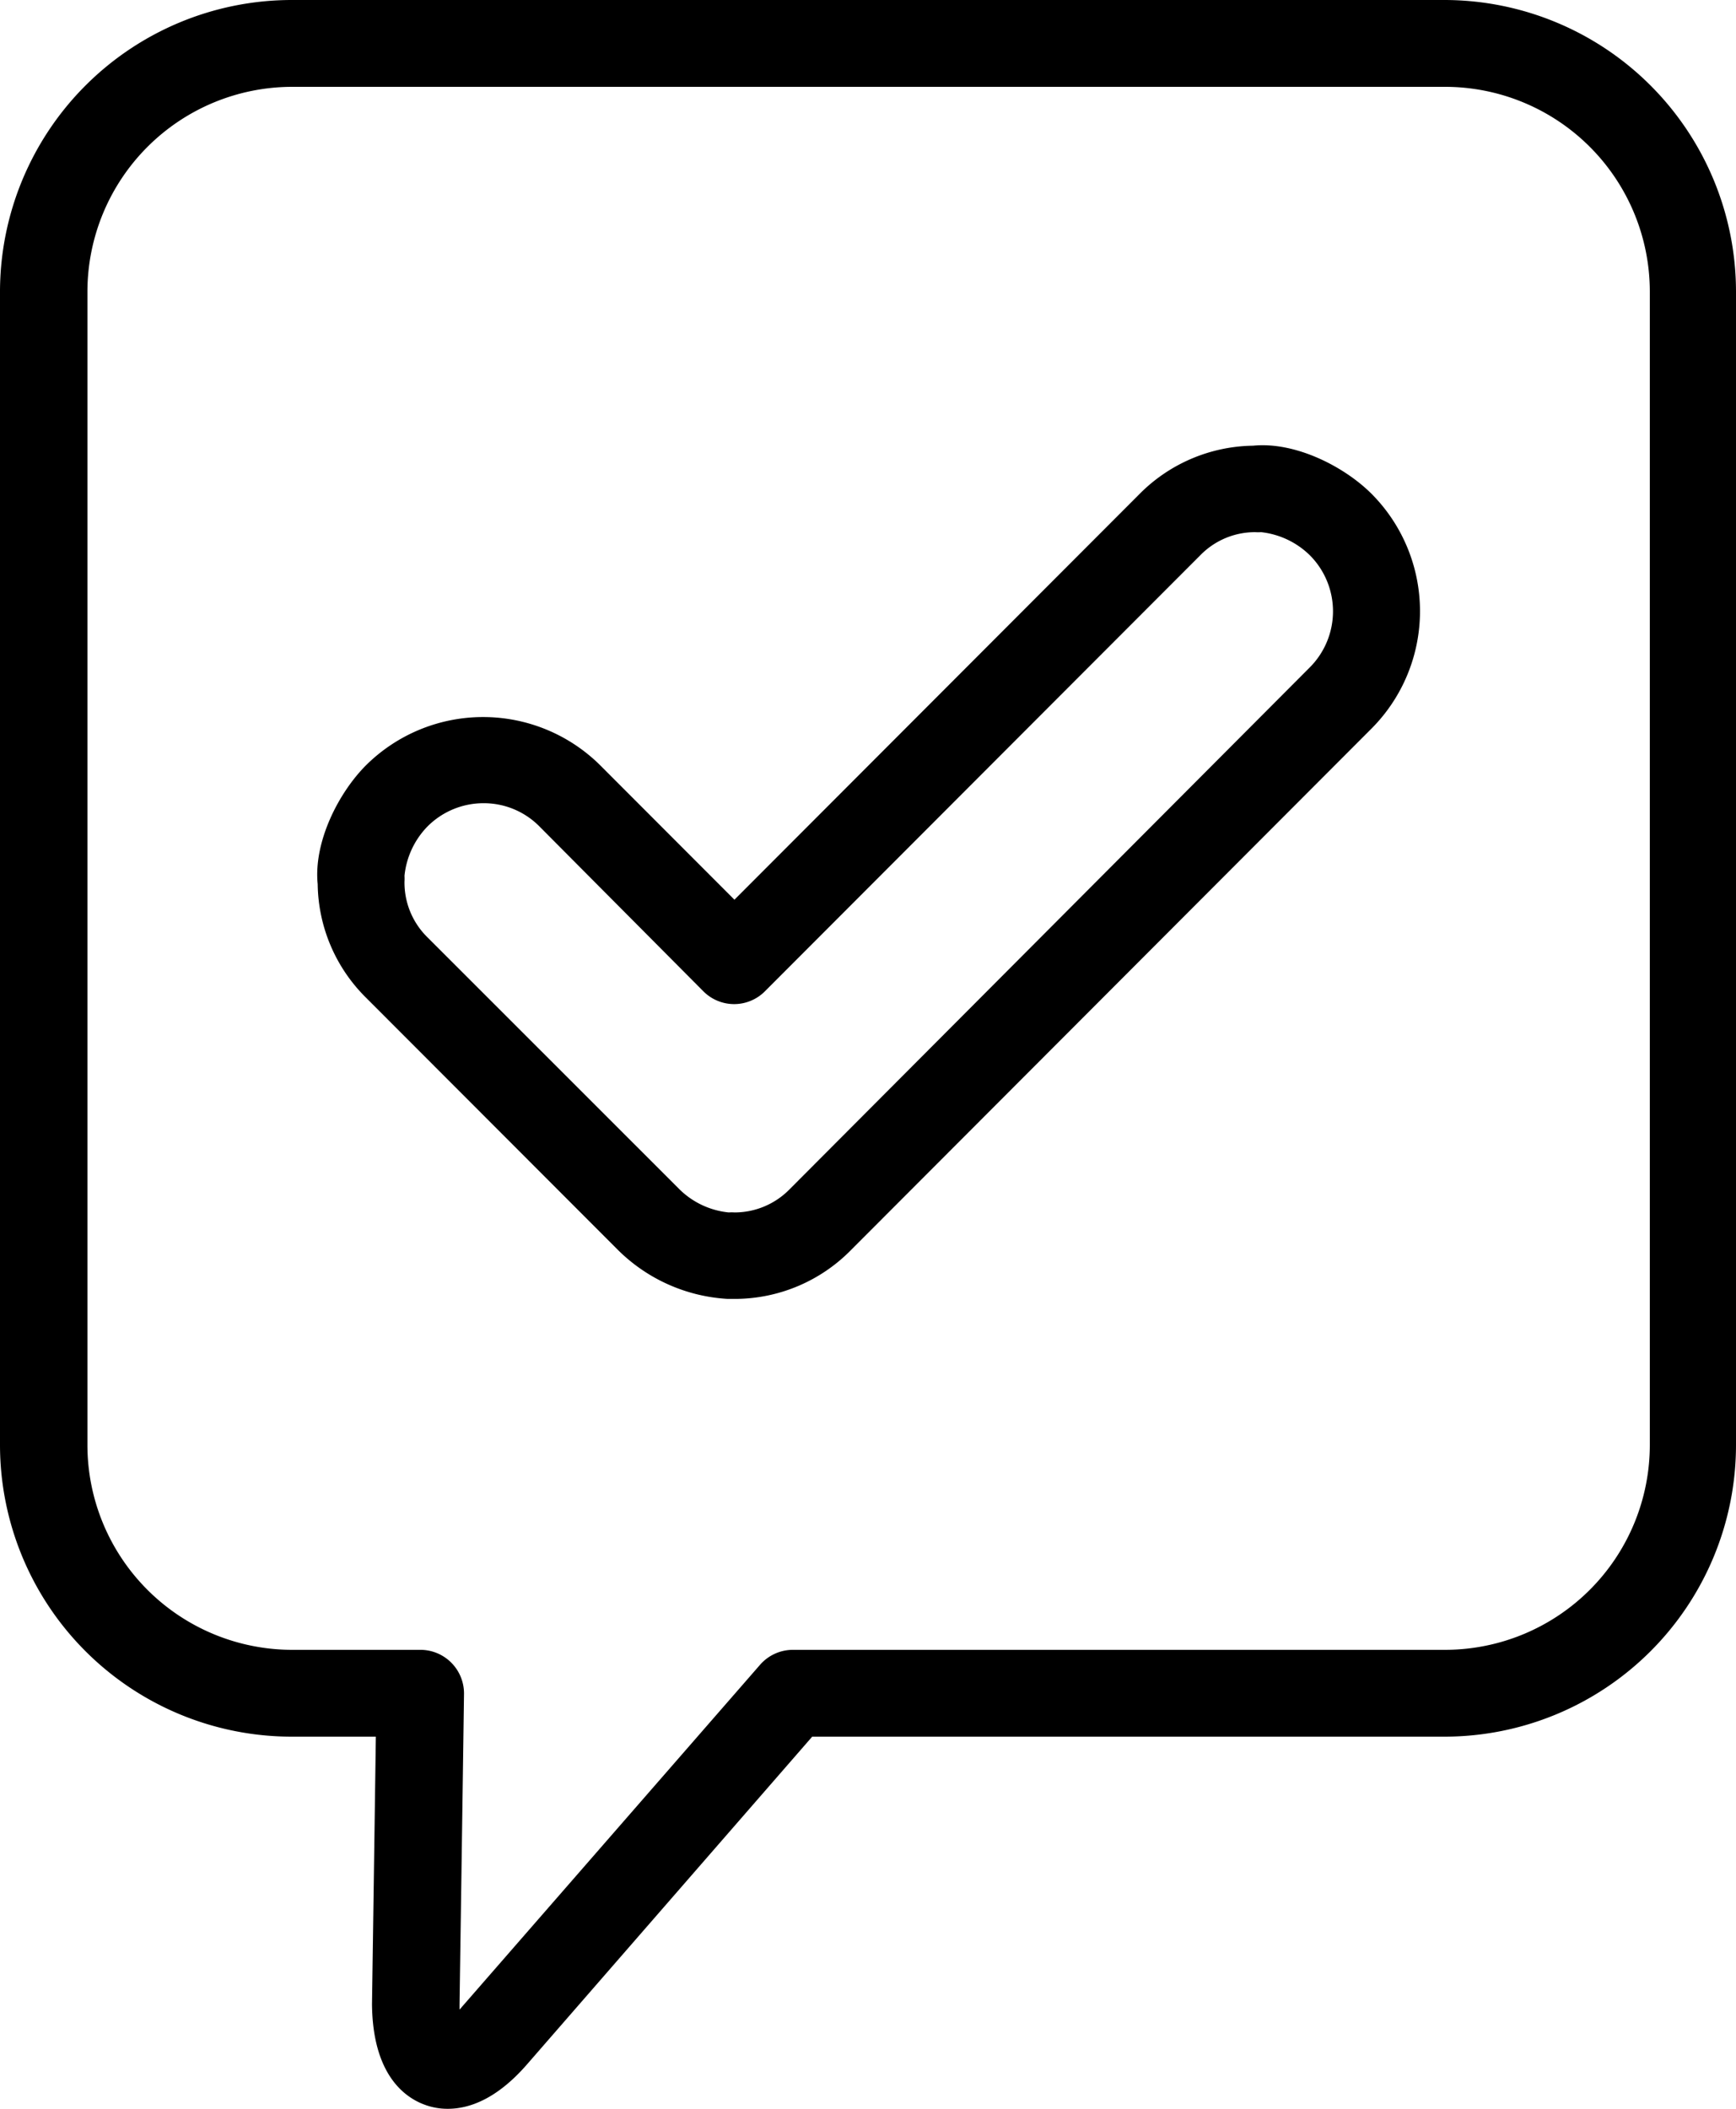 <?xml version="1.0" encoding="UTF-8" standalone="no"?>
<svg
   xmlns:dc="http://purl.org/dc/elements/1.1/"
   xmlns:cc="http://creativecommons.org/ns#"
   xmlns:rdf="http://www.w3.org/1999/02/22-rdf-syntax-ns#"
   xmlns:svg="http://www.w3.org/2000/svg"
   xmlns="http://www.w3.org/2000/svg"
   xmlns:sodipodi="http://sodipodi.sourceforge.net/DTD/sodipodi-0.dtd"
   xmlns:inkscape="http://www.inkscape.org/namespaces/inkscape"
   viewBox="0 0 140 170"
   version="1.1">
  <g
     id="Layer_10"
     data-name="Layer 10"
     transform="translate(-165.27,-144.73)">
    <path
       class="cls-1"
       d="m 199.49,314.39 a 5.25,5.25 0 0 0 1.9,0.34 c 1.66,0 3.9,-0.73 6.38,-3.58 l 23,-26.42 h 51 a 23.52,23.52 0 0 0 23.5,-23.5 v -93 a 23.53,23.53 0 0 0 -23.5,-23.5 h -93 a 23.54,23.54 0 0 0 -23.5,23.5 v 93 a 23.53,23.53 0 0 0 23.5,23.5 h 6.81 c -0.13,9.4 -0.31,21.51 -0.31,21.56 0.05,5.71 2.66,7.52 4.22,8.1 z m -10.67,-36.66 a 16.52,16.52 0 0 1 -16.5,-16.5 v -93 a 16.53,16.53 0 0 1 16.5,-16.5 h 93 a 16.52,16.52 0 0 1 16.5,16.5 v 93 a 16.52,16.52 0 0 1 -16.5,16.5 h -52.61 a 3.52,3.52 0 0 0 -2.64,1.2 l -24.08,27.62 a 1.45,1.45 0 0 1 -0.16,0.18 c 0,-0.12 0,-0.25 0,-0.39 0,-0.14 0.23,-15.53 0.36,-25.06 a 3.52,3.52 0 0 0 -3.5,-3.55 z"
       id="path2" />
    <path
       class="cls-1"
       d="m 215.1,245.49 a 13.67,13.67 0 0 0 8.84,3.95 c 0.25,0 0.51,0 0.76,0 a 13.15,13.15 0 0 0 9.17,-3.91 l 42.05,-42.11 v 0 a 13.41,13.41 0 0 0 0,-18.84 c -2.21,-2.23 -6.18,-4.26 -9.6,-3.92 a 13.14,13.14 0 0 0 -9.16,3.9 l -32.66,32.7 -10.85,-10.86 a 13.41,13.41 0 0 0 -18.84,0 c -2.23,2.22 -4.26,6.19 -3.92,9.6 a 13.1,13.1 0 0 0 3.9,9.16 z M 197.89,215.8 a 3.83,3.83 0 0 0 0,-0.47 6.65,6.65 0 0 1 1.88,-4 6.38,6.38 0 0 1 4.5,-1.85 6.3,6.3 0 0 1 4.47,1.84 L 222,224.65 a 3.5,3.5 0 0 0 4.95,0 l 35.14,-35.18 a 6.16,6.16 0 0 1 4.41,-1.84 v 0 a 3.71,3.71 0 0 0 0.47,0 6.65,6.65 0 0 1 3.95,1.88 6.4,6.4 0 0 1 0,9 l -42,42.12 a 6.21,6.21 0 0 1 -4.41,1.84 v 0 a 3.59,3.59 0 0 0 -0.47,0 6.59,6.59 0 0 1 -4,-1.89 L 199.7,220.25 a 6.18,6.18 0 0 1 -1.81,-4.45 z"
       id="path4" />
  </g>
</svg>
